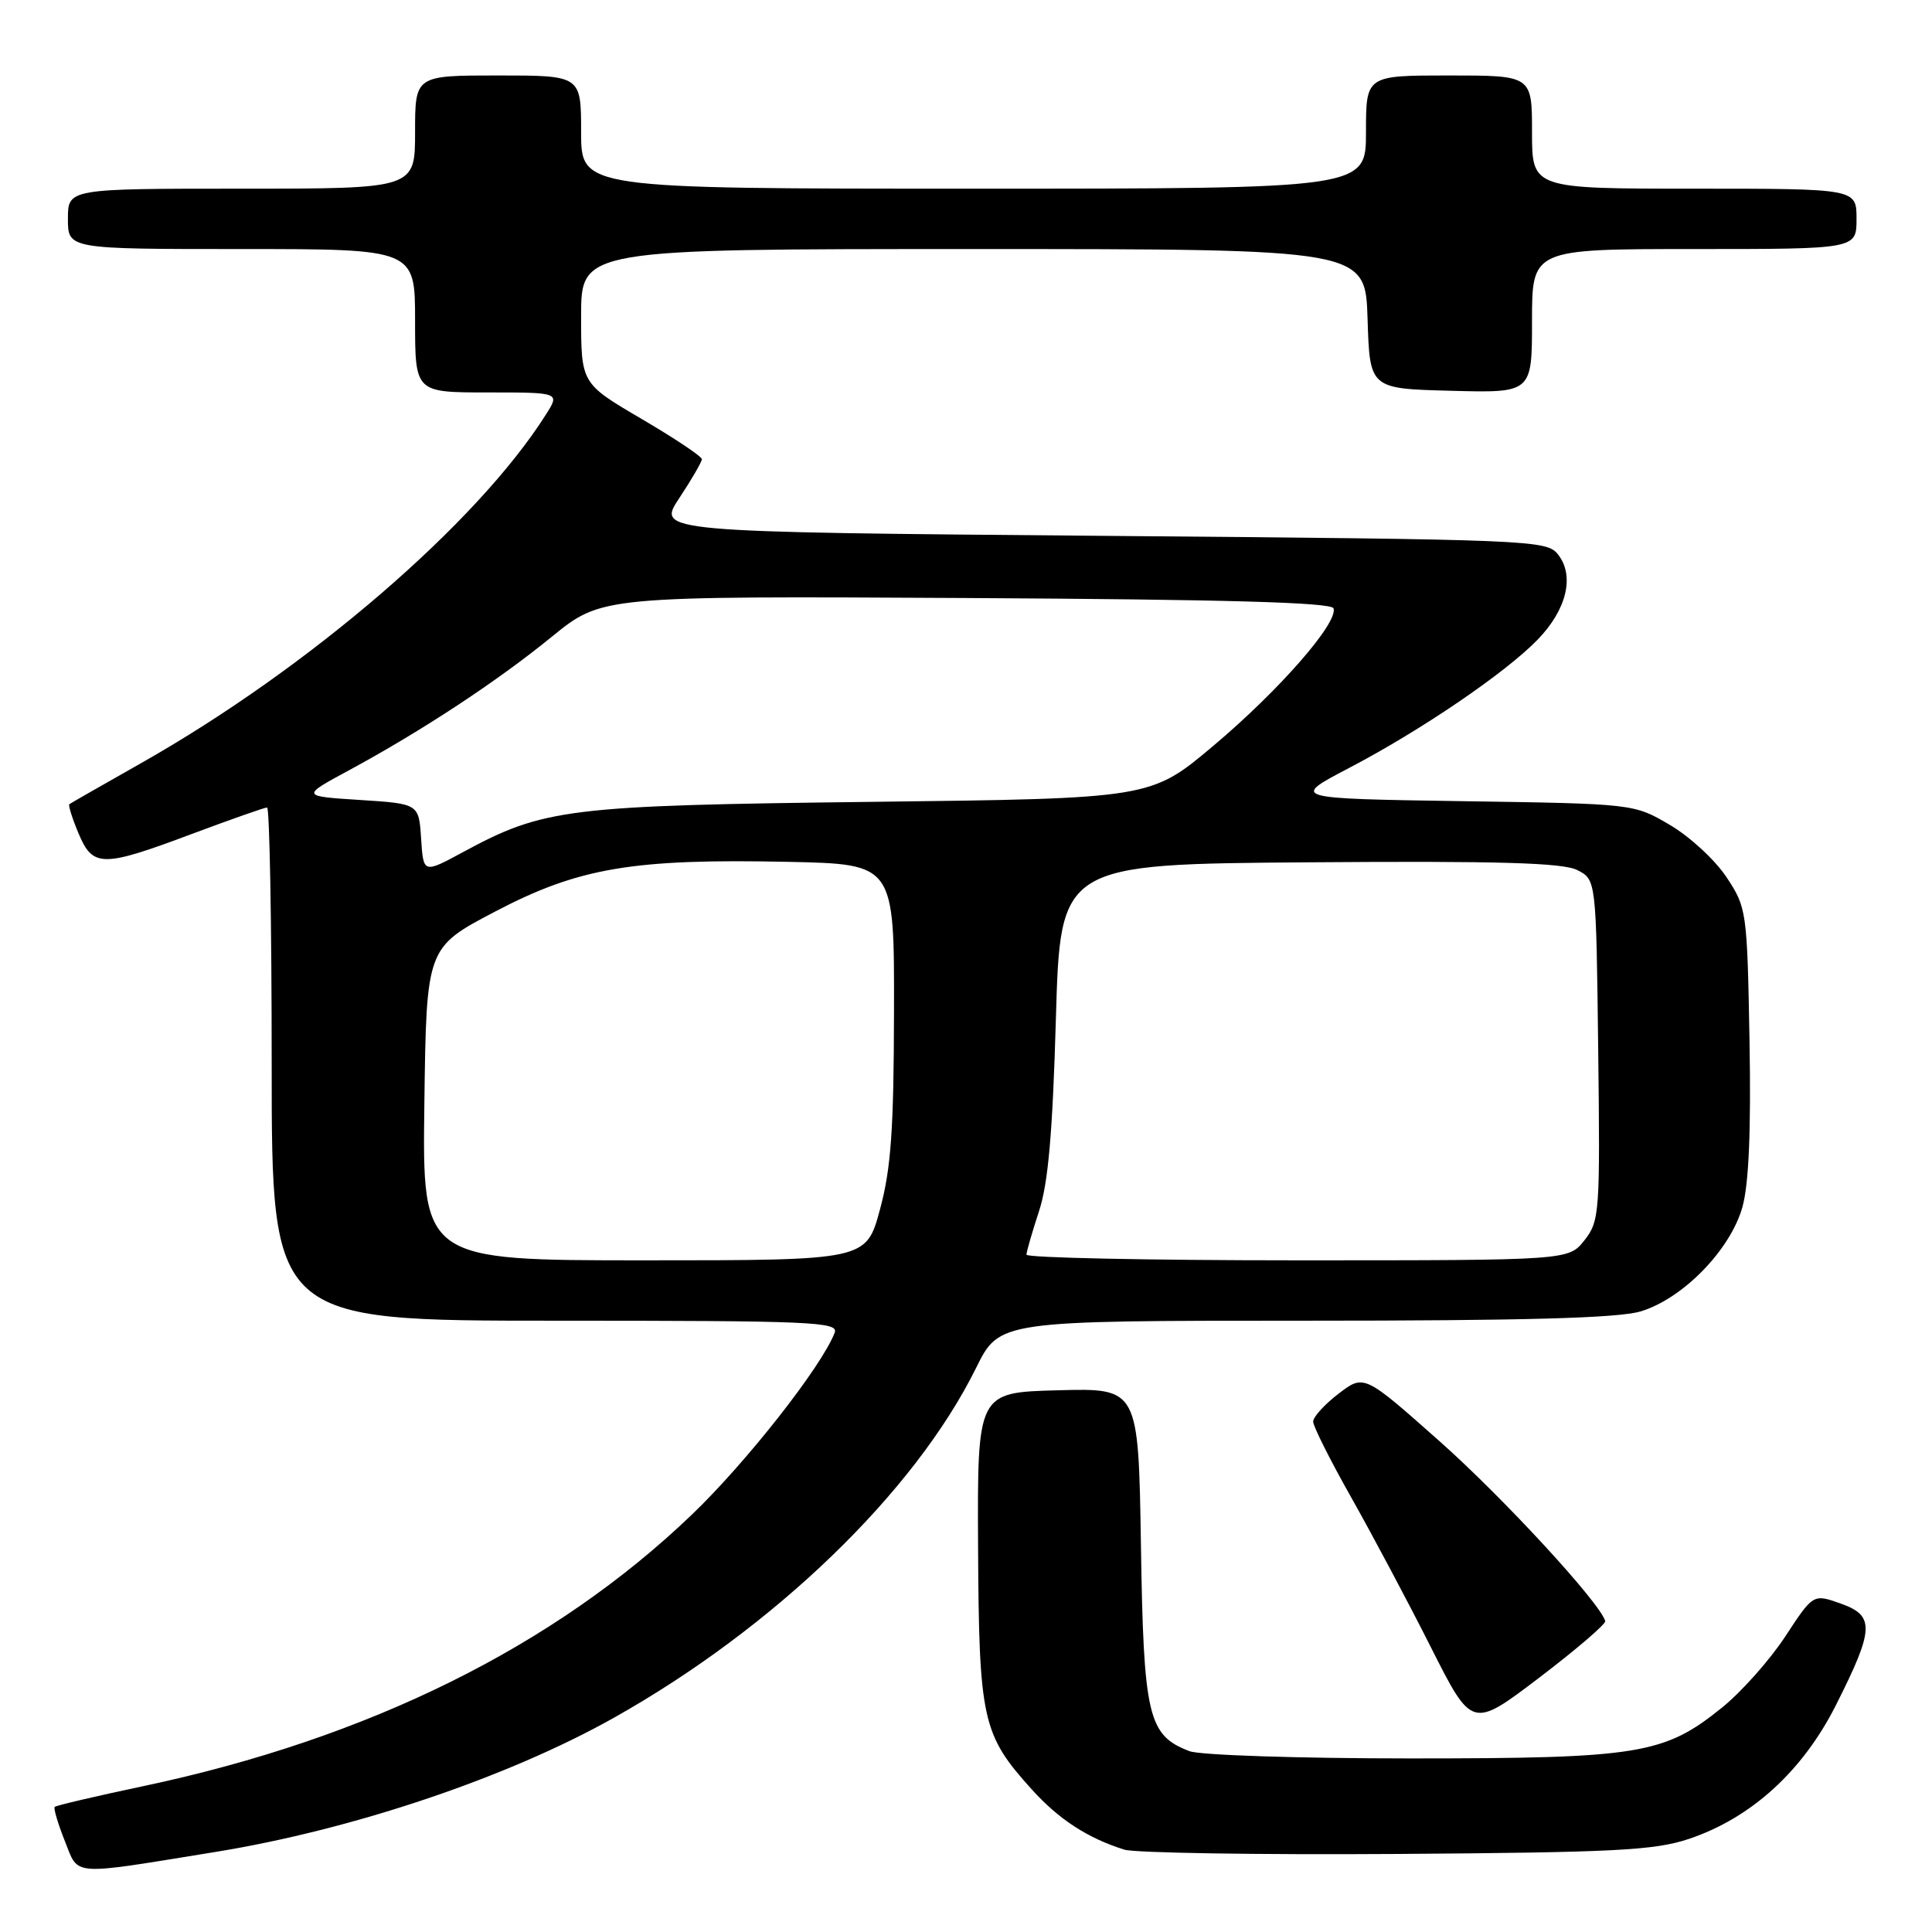 <?xml version="1.0" encoding="UTF-8" standalone="no"?>
<!DOCTYPE svg PUBLIC "-//W3C//DTD SVG 1.1//EN" "http://www.w3.org/Graphics/SVG/1.1/DTD/svg11.dtd" >
<svg xmlns="http://www.w3.org/2000/svg" xmlns:xlink="http://www.w3.org/1999/xlink" version="1.1" viewBox="0 0 256 256">
 <g >
 <path fill="currentColor"
d=" M 28.50 245.40 C 46.66 242.46 67.17 235.56 81.26 227.66 C 102.58 215.70 121.19 197.74 129.34 181.25 C 132.43 175.00 132.43 175.00 172.85 175.00 C 201.93 175.00 214.42 174.66 217.38 173.77 C 222.97 172.10 229.28 165.63 230.88 159.94 C 231.73 156.88 232.03 149.86 231.82 137.90 C 231.51 120.70 231.44 120.26 228.77 116.23 C 227.27 113.96 223.90 110.85 221.27 109.31 C 216.50 106.50 216.50 106.50 193.76 106.16 C 171.03 105.81 171.03 105.81 178.76 101.76 C 188.30 96.77 199.48 89.16 203.75 84.75 C 207.59 80.79 208.67 76.33 206.47 73.50 C 204.95 71.55 203.42 71.49 145.97 71.00 C 87.02 70.50 87.02 70.50 90.01 66.00 C 91.65 63.52 92.99 61.21 93.00 60.85 C 93.00 60.48 89.40 58.08 85.00 55.50 C 77.00 50.81 77.00 50.81 77.00 41.90 C 77.00 33.00 77.00 33.00 128.96 33.00 C 180.92 33.00 180.92 33.00 181.21 42.25 C 181.50 51.50 181.50 51.50 192.25 51.78 C 203.00 52.07 203.00 52.07 203.00 42.53 C 203.00 33.00 203.00 33.00 224.50 33.00 C 246.00 33.00 246.00 33.00 246.00 29.00 C 246.00 25.00 246.00 25.00 224.50 25.00 C 203.00 25.00 203.00 25.00 203.00 17.50 C 203.00 10.00 203.00 10.00 192.00 10.00 C 181.00 10.00 181.00 10.00 181.00 17.50 C 181.00 25.00 181.00 25.00 129.00 25.00 C 77.00 25.00 77.00 25.00 77.00 17.50 C 77.00 10.00 77.00 10.00 66.00 10.00 C 55.00 10.00 55.00 10.00 55.00 17.50 C 55.00 25.00 55.00 25.00 32.00 25.00 C 9.00 25.00 9.00 25.00 9.00 29.00 C 9.00 33.00 9.00 33.00 32.00 33.00 C 55.00 33.00 55.00 33.00 55.00 42.50 C 55.00 52.00 55.00 52.00 64.60 52.00 C 74.20 52.00 74.20 52.00 72.33 54.94 C 63.23 69.33 40.94 88.52 18.75 101.09 C 13.66 103.97 9.36 106.43 9.19 106.56 C 9.02 106.68 9.56 108.41 10.39 110.39 C 12.30 114.96 13.51 114.97 25.43 110.50 C 30.57 108.58 35.05 107.00 35.39 107.00 C 35.72 107.00 36.00 122.30 36.00 141.00 C 36.00 175.00 36.00 175.00 73.61 175.00 C 107.60 175.00 111.16 175.15 110.60 176.59 C 108.89 181.05 98.89 193.79 91.66 200.71 C 73.46 218.16 48.83 230.35 19.05 236.66 C 12.74 237.99 7.43 239.24 7.25 239.42 C 7.07 239.60 7.67 241.63 8.58 243.92 C 10.48 248.65 9.06 248.55 28.50 245.40 Z  M 223.77 243.67 C 232.02 240.91 238.84 234.71 243.26 225.96 C 248.37 215.82 248.45 214.09 243.88 212.47 C 240.26 211.19 240.26 211.19 236.55 216.85 C 234.51 219.96 230.74 224.20 228.17 226.27 C 220.51 232.46 217.19 233.00 186.88 233.00 C 172.17 233.00 159.00 232.57 157.62 232.04 C 152.12 229.95 151.53 227.46 151.18 204.76 C 150.85 183.93 150.85 183.93 140.18 184.22 C 129.50 184.50 129.50 184.50 129.60 205.00 C 129.72 227.91 130.15 229.84 136.70 237.09 C 140.30 241.08 144.11 243.56 148.99 245.09 C 150.37 245.52 166.57 245.78 185.00 245.66 C 213.92 245.46 219.22 245.19 223.77 243.67 Z  M 212.70 214.80 C 212.02 212.38 199.21 198.48 190.76 190.98 C 180.74 182.09 180.74 182.09 177.37 184.67 C 175.52 186.08 174.00 187.75 174.00 188.37 C 174.00 188.99 176.29 193.55 179.09 198.50 C 181.88 203.45 186.62 212.35 189.61 218.29 C 195.05 229.07 195.05 229.07 203.97 222.29 C 208.88 218.55 212.81 215.18 212.70 214.80 Z  M 56.23 146.28 C 56.50 125.56 56.50 125.56 65.62 120.78 C 76.68 114.98 83.84 113.76 104.50 114.20 C 118.50 114.50 118.50 114.50 118.46 134.01 C 118.43 149.68 118.07 154.85 116.60 160.26 C 114.78 167.00 114.78 167.00 85.37 167.00 C 55.96 167.00 55.96 167.00 56.23 146.28 Z  M 136.01 166.25 C 136.02 165.84 136.77 163.25 137.67 160.50 C 138.89 156.82 139.48 150.08 139.91 135.00 C 140.50 114.50 140.50 114.50 173.50 114.26 C 198.62 114.07 207.10 114.32 209.00 115.29 C 211.50 116.56 211.50 116.56 211.77 139.12 C 212.03 160.71 211.95 161.80 209.95 164.34 C 207.85 167.00 207.85 167.00 171.93 167.00 C 152.17 167.00 136.00 166.66 136.01 166.25 Z  M 55.80 111.13 C 55.50 106.50 55.50 106.50 47.70 106.00 C 39.89 105.50 39.89 105.50 46.20 102.09 C 55.92 96.83 65.85 90.30 73.12 84.37 C 79.75 78.98 79.75 78.98 128.04 79.24 C 162.40 79.43 176.44 79.82 176.70 80.61 C 177.34 82.51 169.49 91.49 160.79 98.81 C 152.48 105.81 152.48 105.81 115.49 106.25 C 75.14 106.73 72.07 107.11 61.33 112.92 C 56.10 115.75 56.10 115.75 55.80 111.13 Z "/>
</g>
</svg>